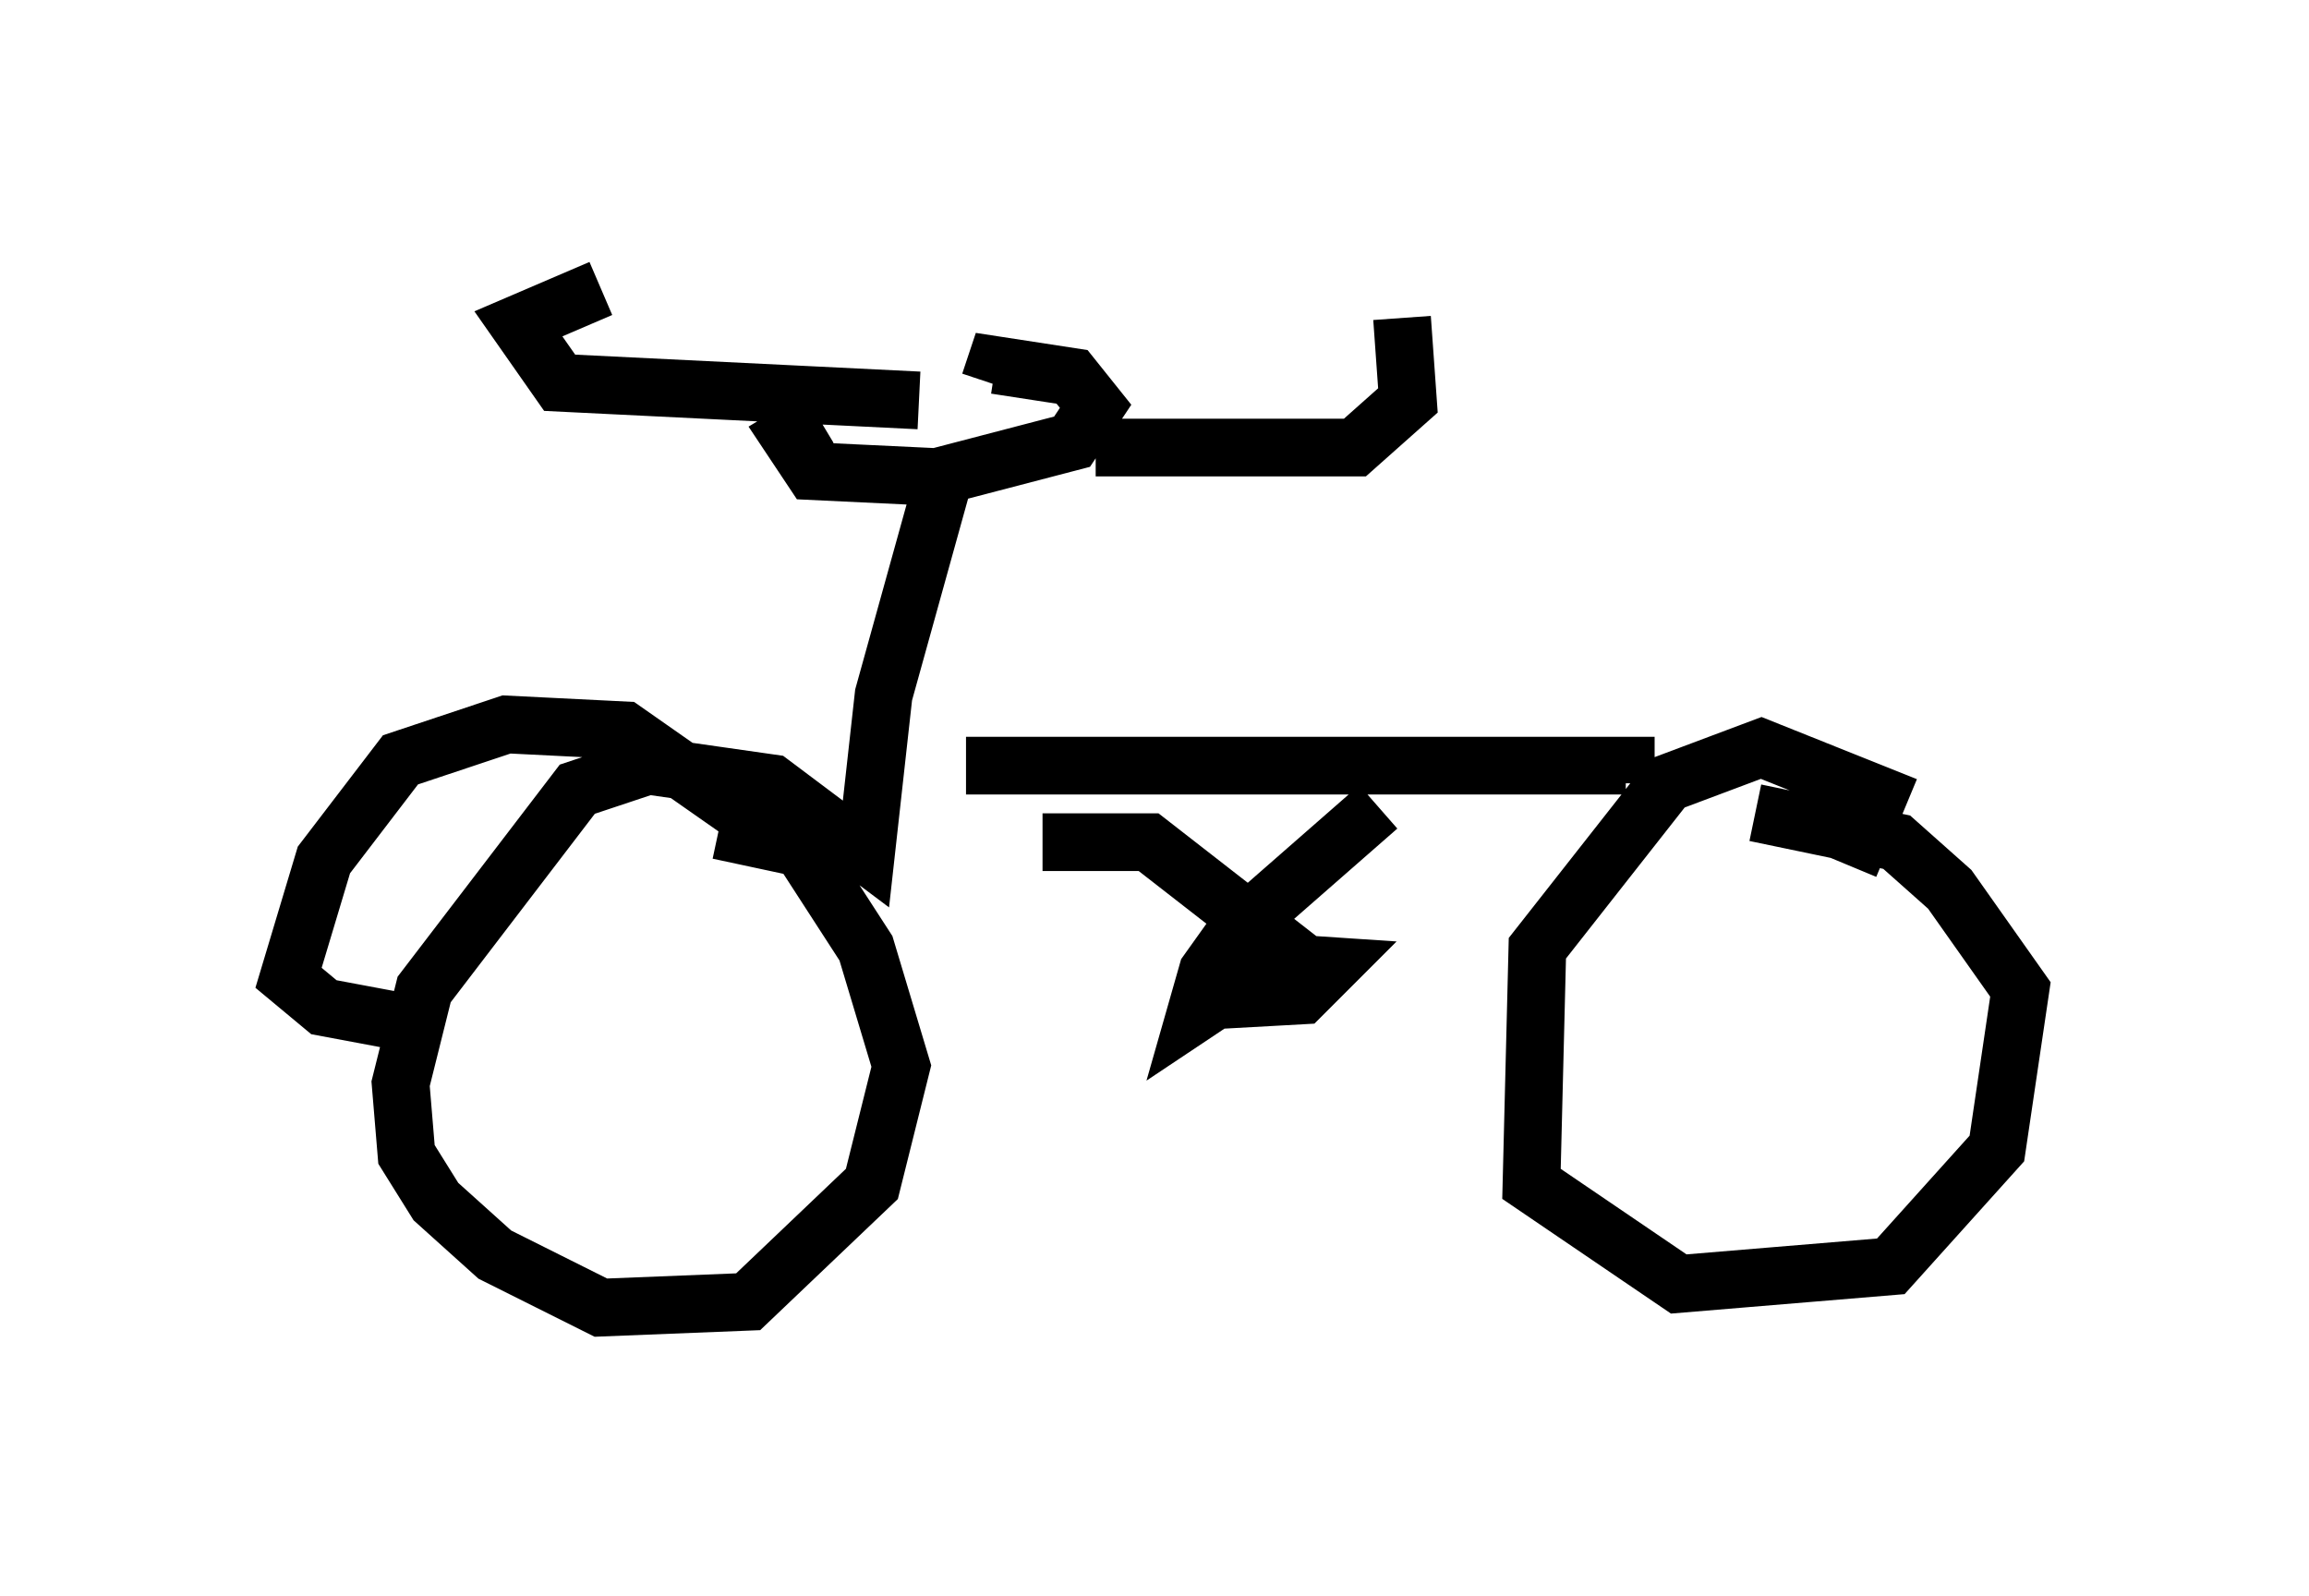 <?xml version="1.0" encoding="utf-8" ?>
<svg baseProfile="full" height="27.661" version="1.1" width="40.013" xmlns="http://www.w3.org/2000/svg" xmlns:ev="http://www.w3.org/2001/xml-events" xmlns:xlink="http://www.w3.org/1999/xlink"><defs /><rect fill="white" height="27.661" width="40.013" x="0" y="0" /><path d="M16.638, 6.838 m-2.45, 0.408 l-0.51, 0.306 0.408, 0.613 l2.144, 0.102 2.348, -0.613 l0.408, -0.613 -0.408, -0.51 l-1.327, -0.204 -0.102, 0.306 m1.838, 1.123 l4.492, 0.0 0.919, -0.817 l-0.102, -1.429 m-8.371, 1.429 l-6.227, -0.306 -0.715, -1.021 l1.429, -0.613 m5.921, 3.369 l-1.021, 3.675 -0.306, 2.756 l-1.633, -1.225 -2.144, -0.306 l-1.225, 0.408 -2.654, 3.471 l-0.408, 1.633 0.102, 1.225 l0.51, 0.817 1.021, 0.919 l1.838, 0.919 2.552, -0.102 l2.144, -2.042 0.51, -2.042 l-0.613, -2.042 -1.123, -1.735 l-1.429, -0.306 m0.408, -0.306 l-2.042, -1.429 -2.042, -0.102 l-1.838, 0.613 -1.327, 1.735 l-0.613, 2.042 0.613, 0.51 l1.633, 0.306 m9.494, -4.492 l11.433, 0.0 0.0, 0.306 m3.879, 1.429 l0.51, -1.225 -2.042, -0.817 l-1.633, 0.613 -2.246, 2.858 l-0.102, 4.083 2.552, 1.735 l3.675, -0.306 1.838, -2.042 l0.408, -2.756 -1.225, -1.735 l-0.919, -0.817 -2.45, -0.51 m-12.352, 0.51 l1.838, 0.0 2.756, 2.144 l0.306, -0.306 m0.919, -2.45 l-2.45, 2.144 -0.51, 0.715 l-0.204, 0.715 0.306, -0.204 m-0.306, 0.0 l1.838, -0.102 0.51, -0.51 l-1.531, -0.102 " fill="none" stroke="black" stroke-width="1" /></svg>